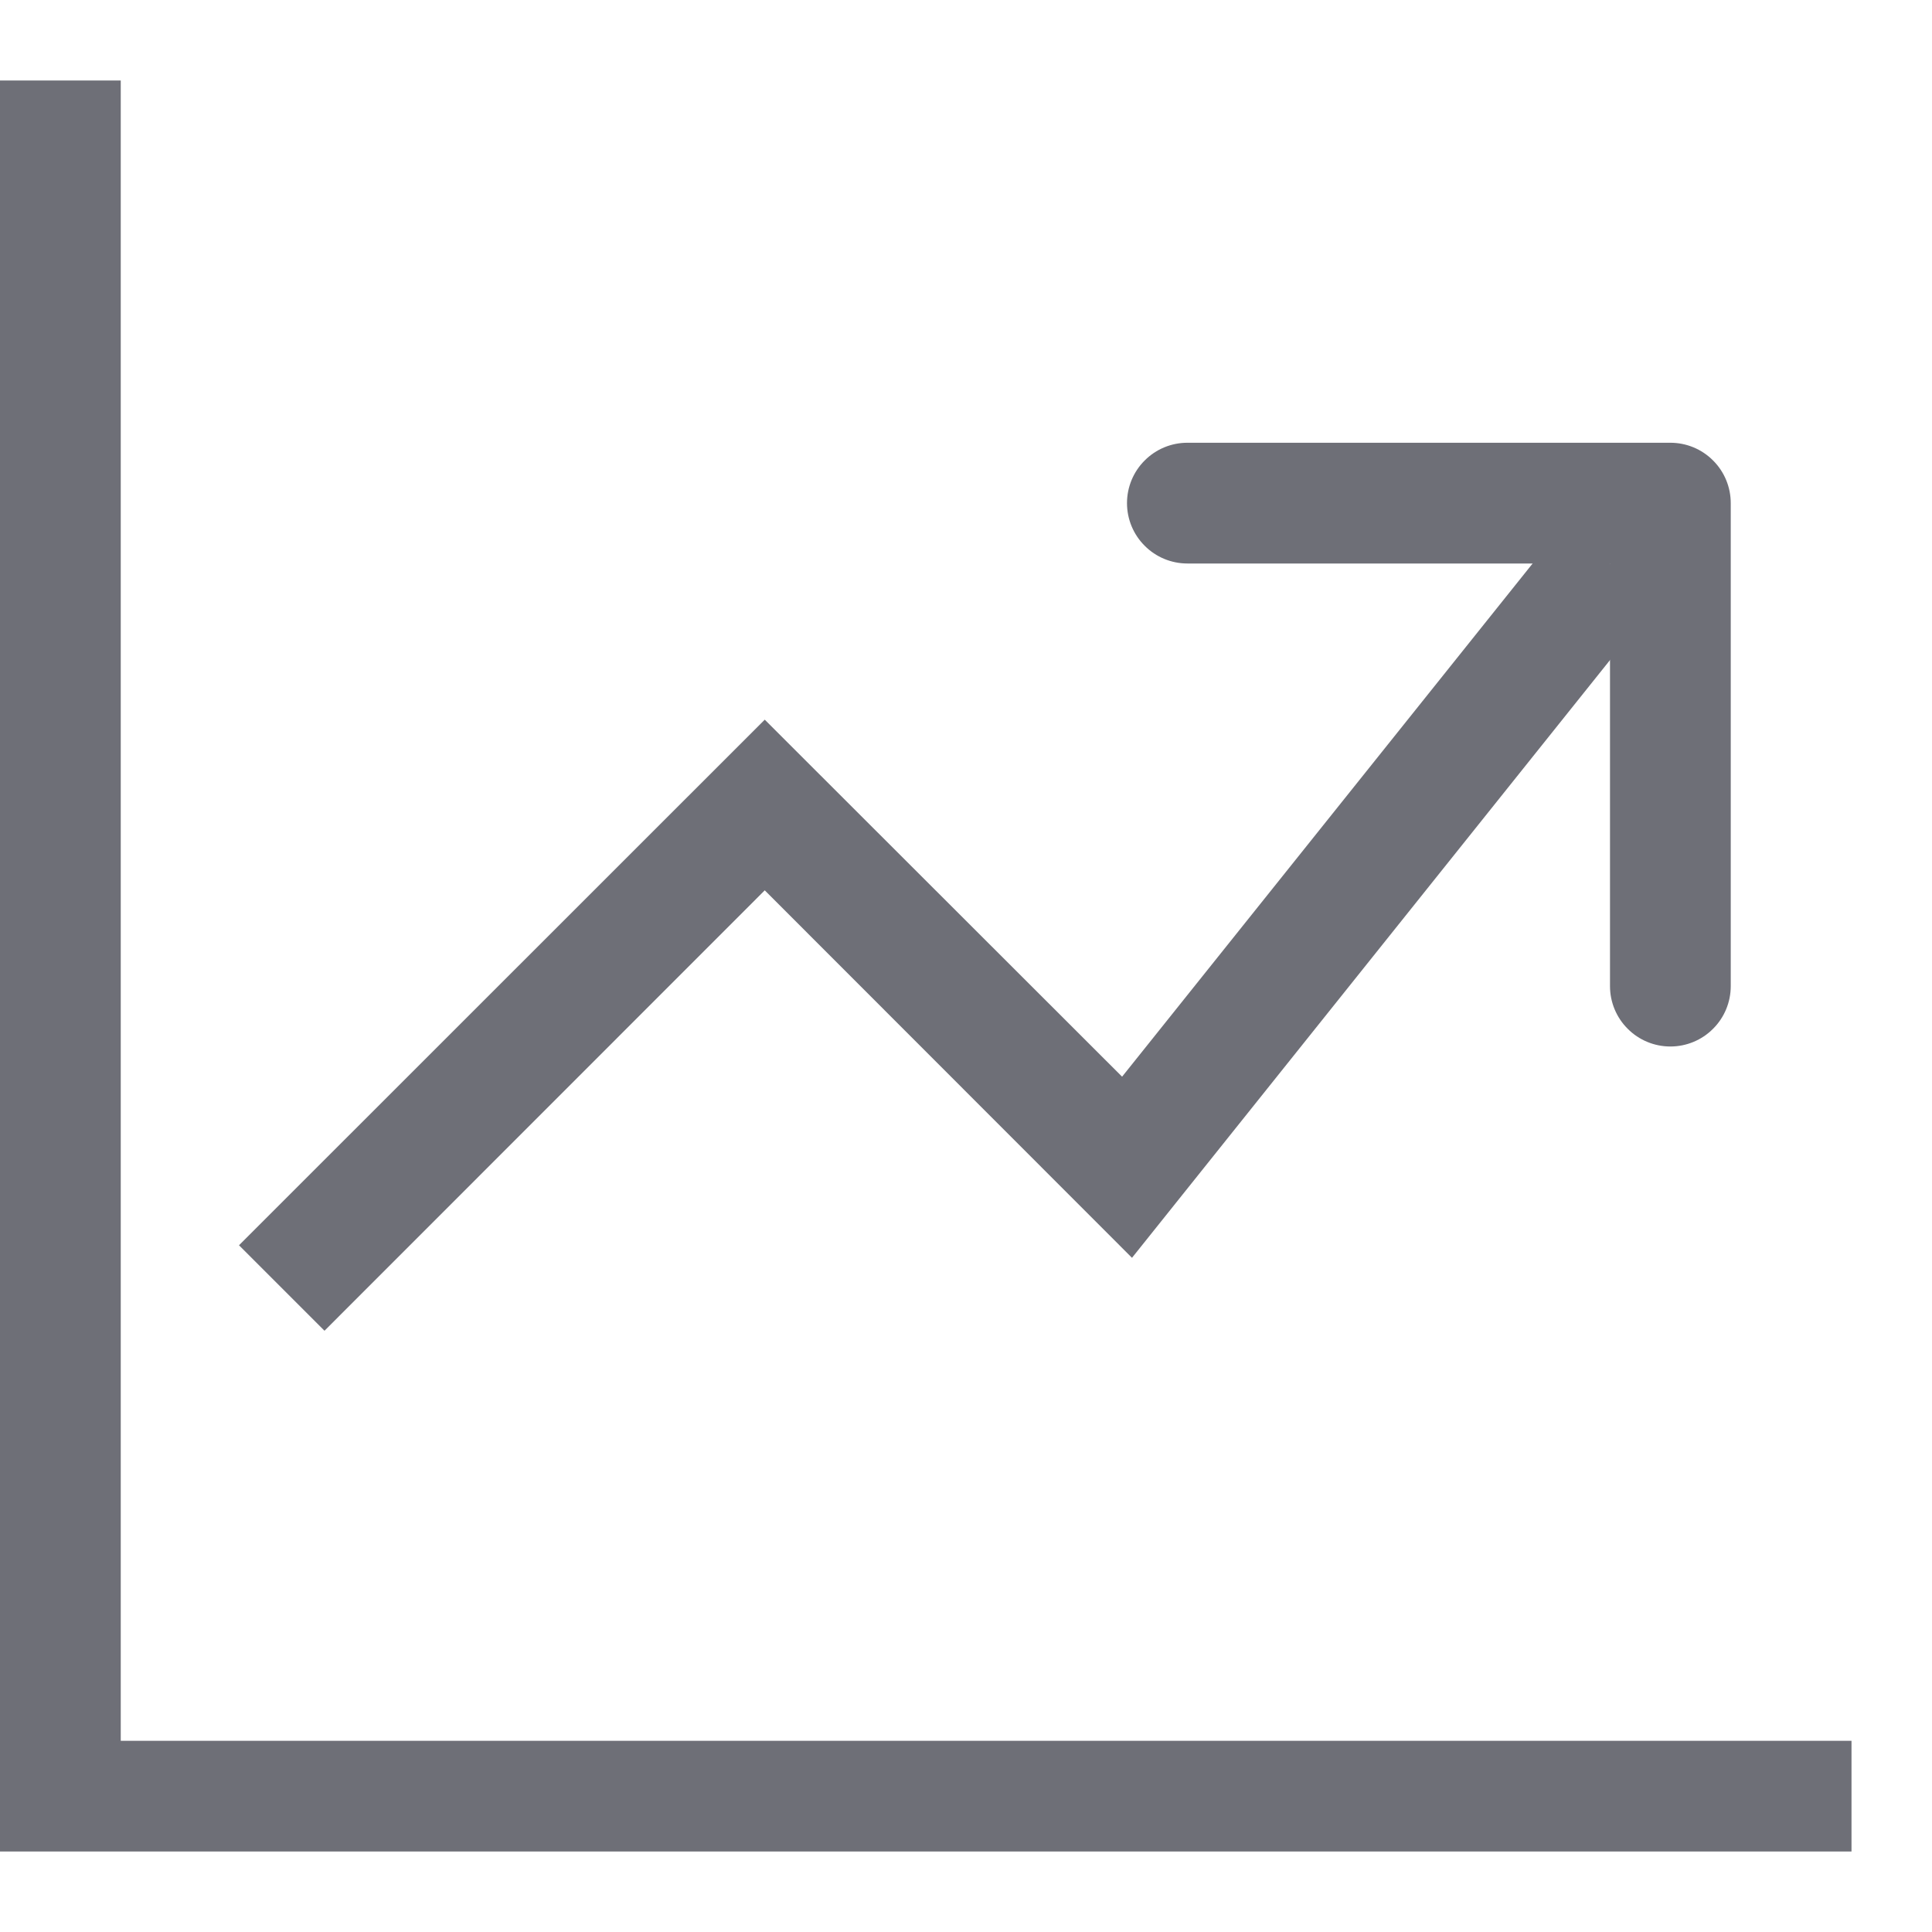 <svg width="24" height="24" viewBox="0 0 24 24" fill="none" xmlns="http://www.w3.org/2000/svg">
<path d="M0 1H1.5V23H0V1ZM1.5 21.625H23V23H1.5V21.625Z" fill="#6E6F77"/>
<path fill-rule="evenodd" clip-rule="evenodd" d="M20.585 7.468L14.062 15.625L9.5 11.06L4.031 16.531L2.969 15.469L9.5 8.94L13.939 13.375L19.414 6.531L20.585 7.467V7.468Z" fill="#6E6F77"/>
<path fill-rule="evenodd" clip-rule="evenodd" d="M14 6.25C14 6.051 14.079 5.86 14.22 5.72C14.36 5.579 14.551 5.5 14.75 5.5H20.75C20.949 5.5 21.14 5.579 21.28 5.72C21.421 5.86 21.5 6.051 21.5 6.25V12.25C21.5 12.449 21.421 12.64 21.28 12.78C21.14 12.921 20.949 13 20.75 13C20.551 13 20.36 12.921 20.22 12.78C20.079 12.64 20 12.449 20 12.25V7H14.75C14.551 7 14.36 6.921 14.22 6.78C14.079 6.64 14 6.449 14 6.25Z" fill="#6E6F77"/>
</svg>
